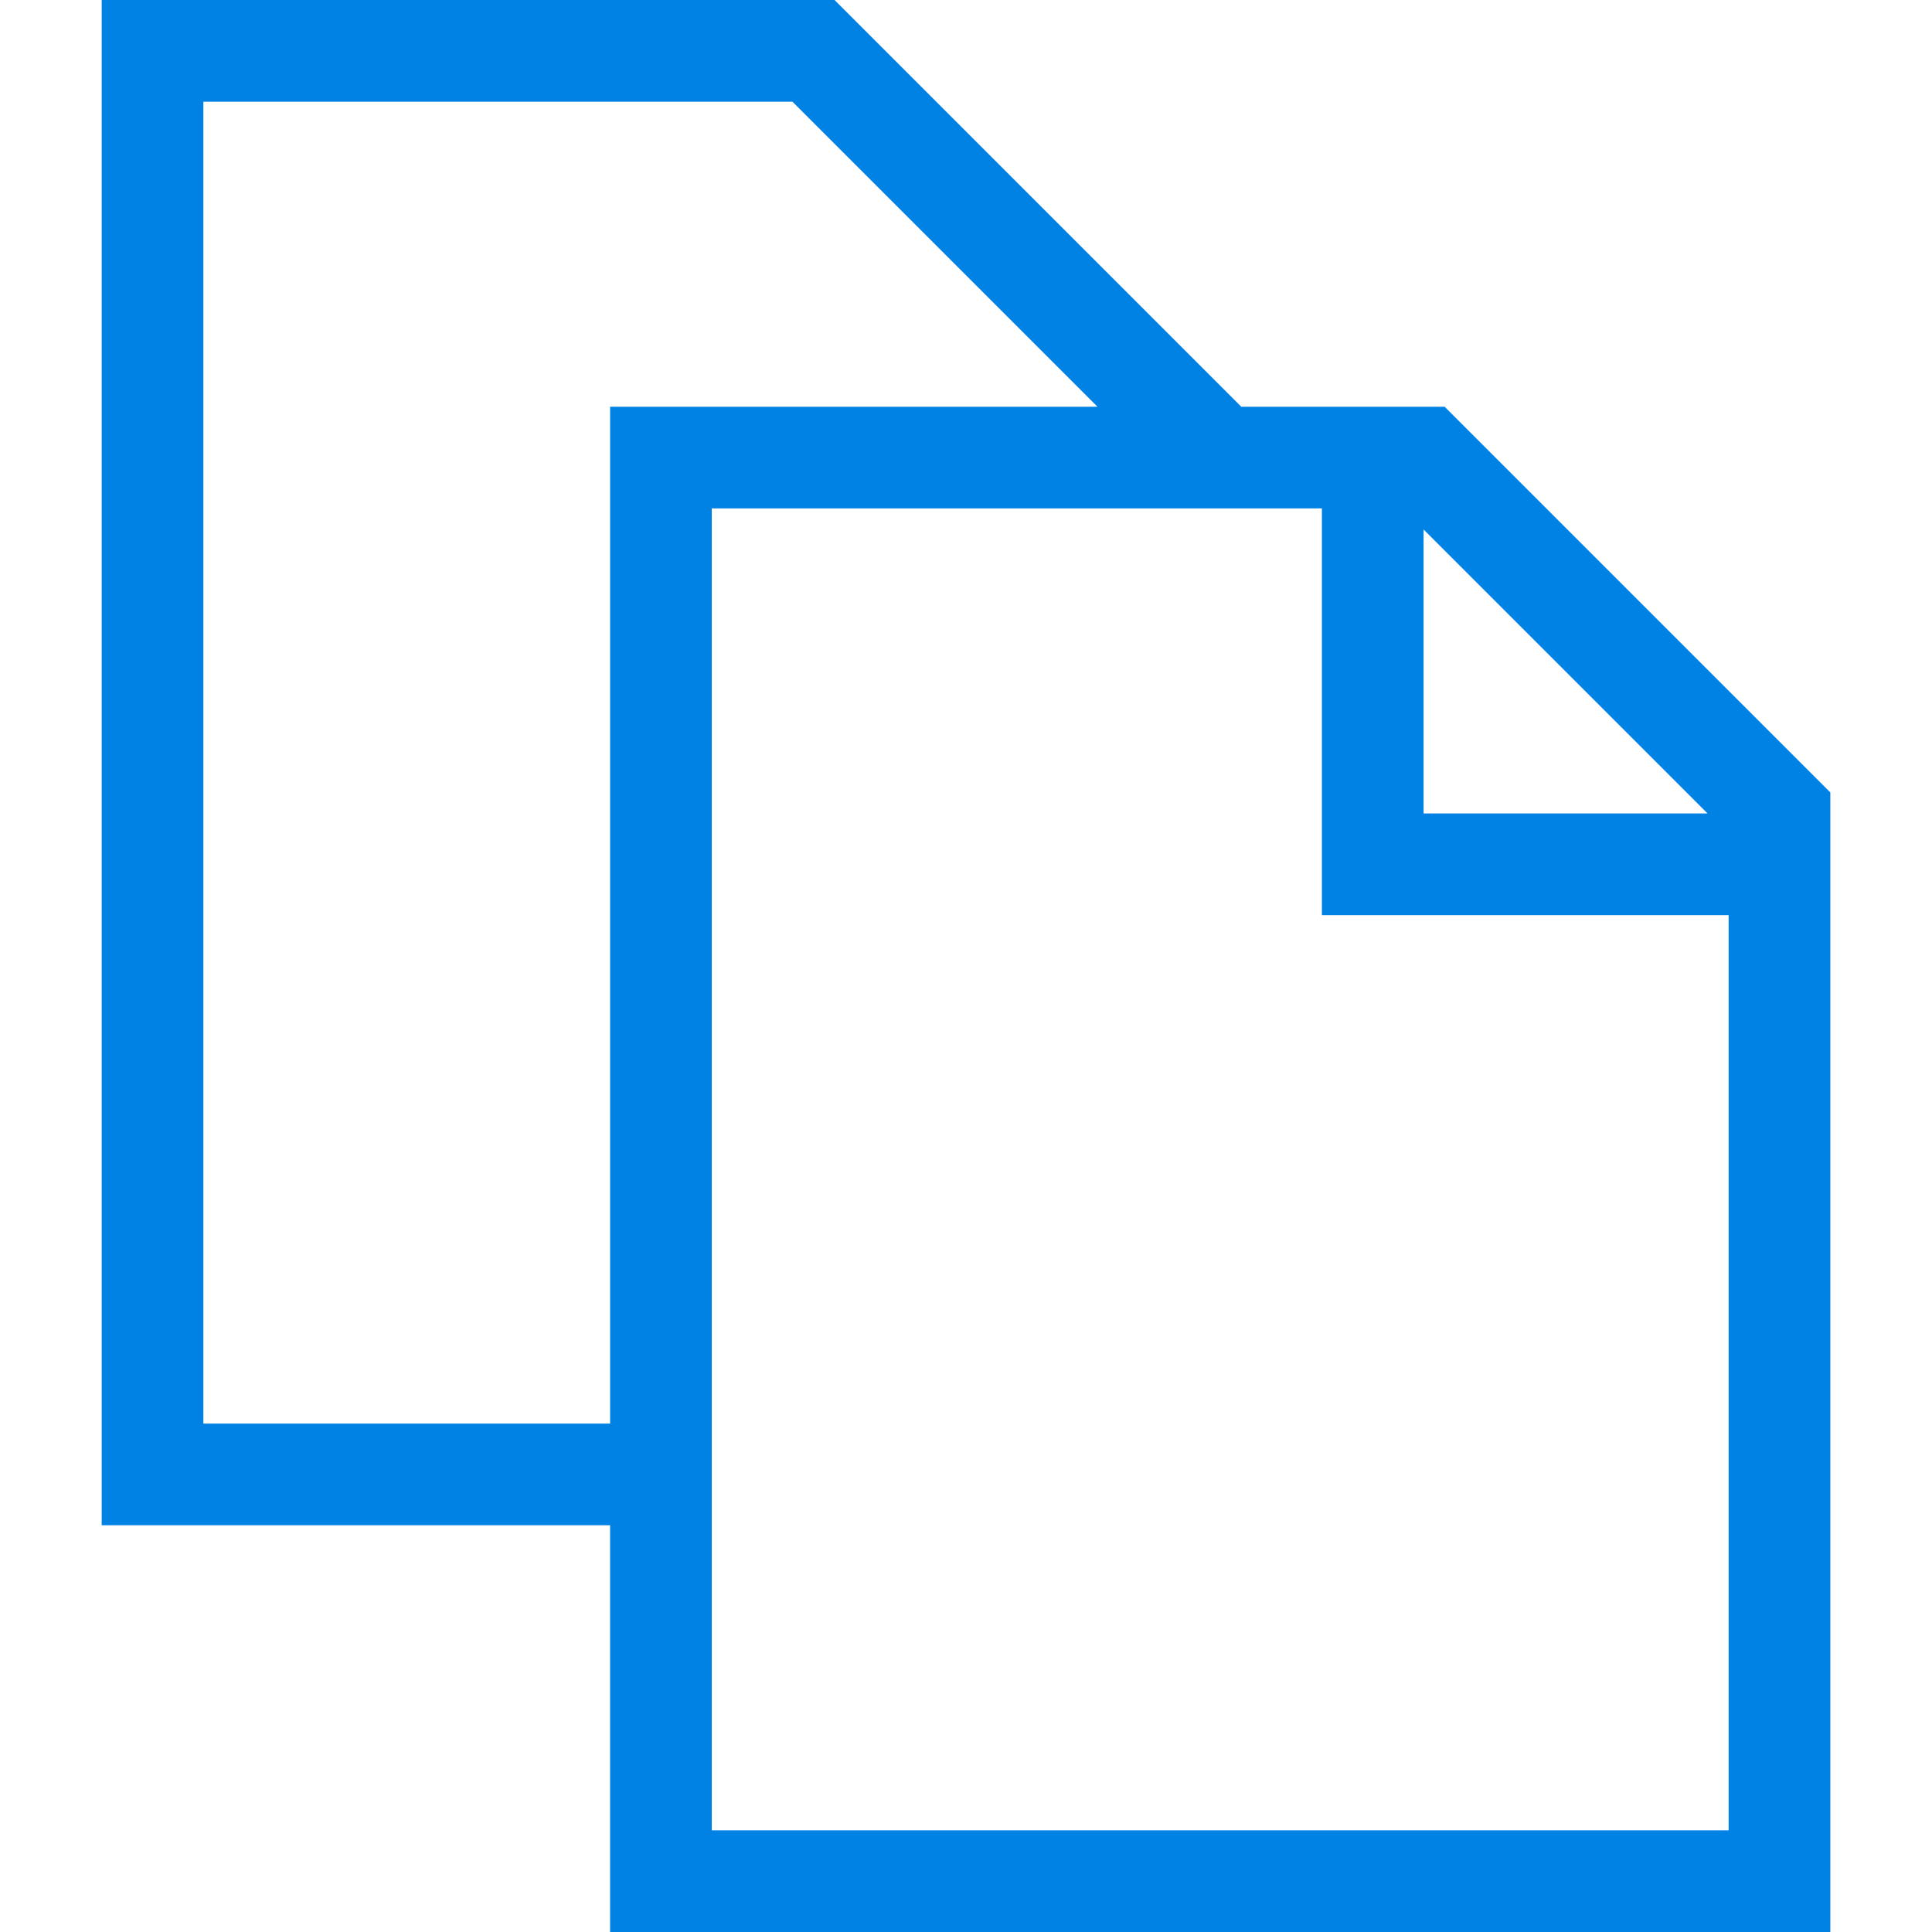 <svg xmlns="http://www.w3.org/2000/svg" viewBox="0 0 19 19" enable-background="new 0 0 19 19"><style type="text/css">.icon-asx-blue{fill:#0081E4;}</style><path class="icon-asx-blue" d="M14.207 4h-2l-4-4h-7.207v15h5v4h12v-11.207l-3.793-3.793zm-12.207 10v-13h5.793l3 3h-4.793v10h-4zm15 4h-10v-13h6v4h4v9zm-3-10v-2.793l2.793 2.793h-2.793z"/></svg>